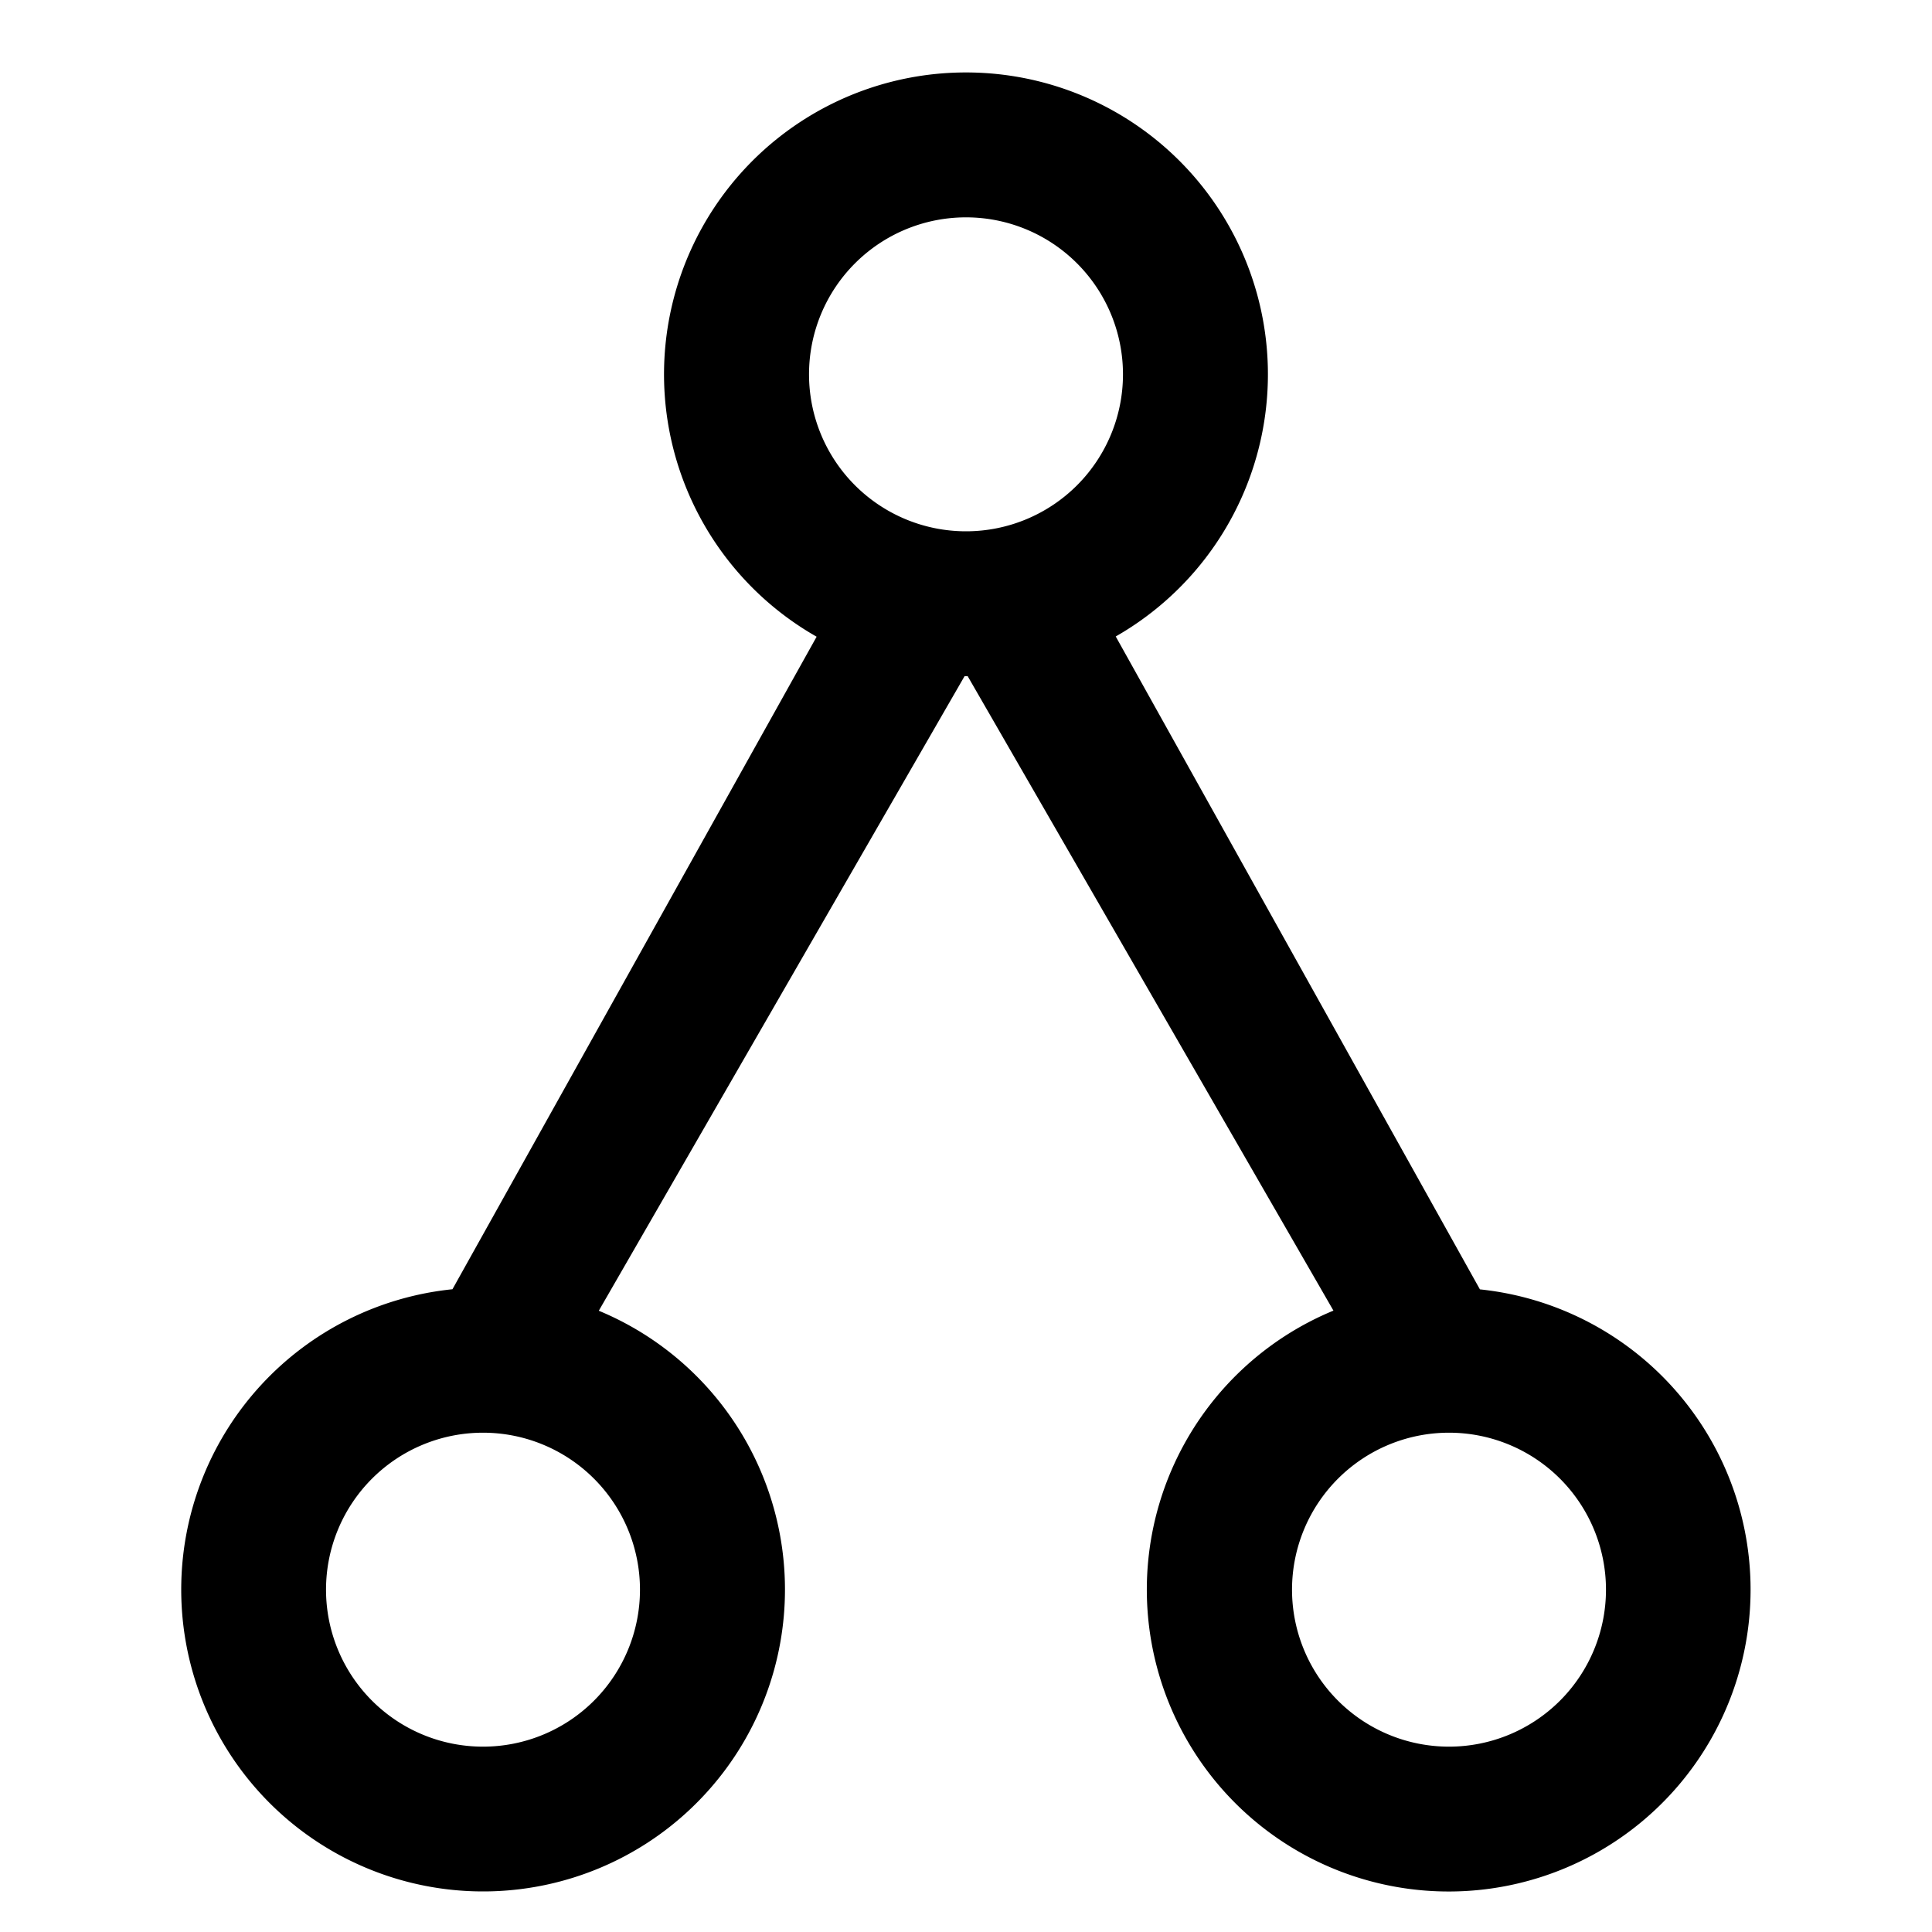 <?xml version="1.0" standalone="no"?><!DOCTYPE svg PUBLIC "-//W3C//DTD SVG 1.1//EN" "http://www.w3.org/Graphics/SVG/1.1/DTD/svg11.dtd"><svg t="1599733014002" class="icon" viewBox="0 0 1024 1024" version="1.1" xmlns="http://www.w3.org/2000/svg" p-id="5305" xmlns:xlink="http://www.w3.org/1999/xlink" width="200" height="200"><defs><style type="text/css"></style></defs><path d="M512 38.4a160 160 0 0 1 79.36 298.944l193.024 346.048a160 160 0 1 1-77.632 11.264L512.896 358.4H511.232l-193.856 336.32a160 160 0 1 1-77.568-11.392l193.024-345.856A160 160 0 0 1 512 38.4zM256 759.36a83.2 83.2 0 1 0 0 166.4 83.2 83.2 0 0 0 0-166.4z m512 0a83.2 83.2 0 1 0 0 166.4 83.2 83.2 0 0 0 0-166.4zM512 115.2a83.2 83.2 0 1 0 0 166.4 83.2 83.2 0 0 0 0-166.4z" p-id="5306"></path></svg>